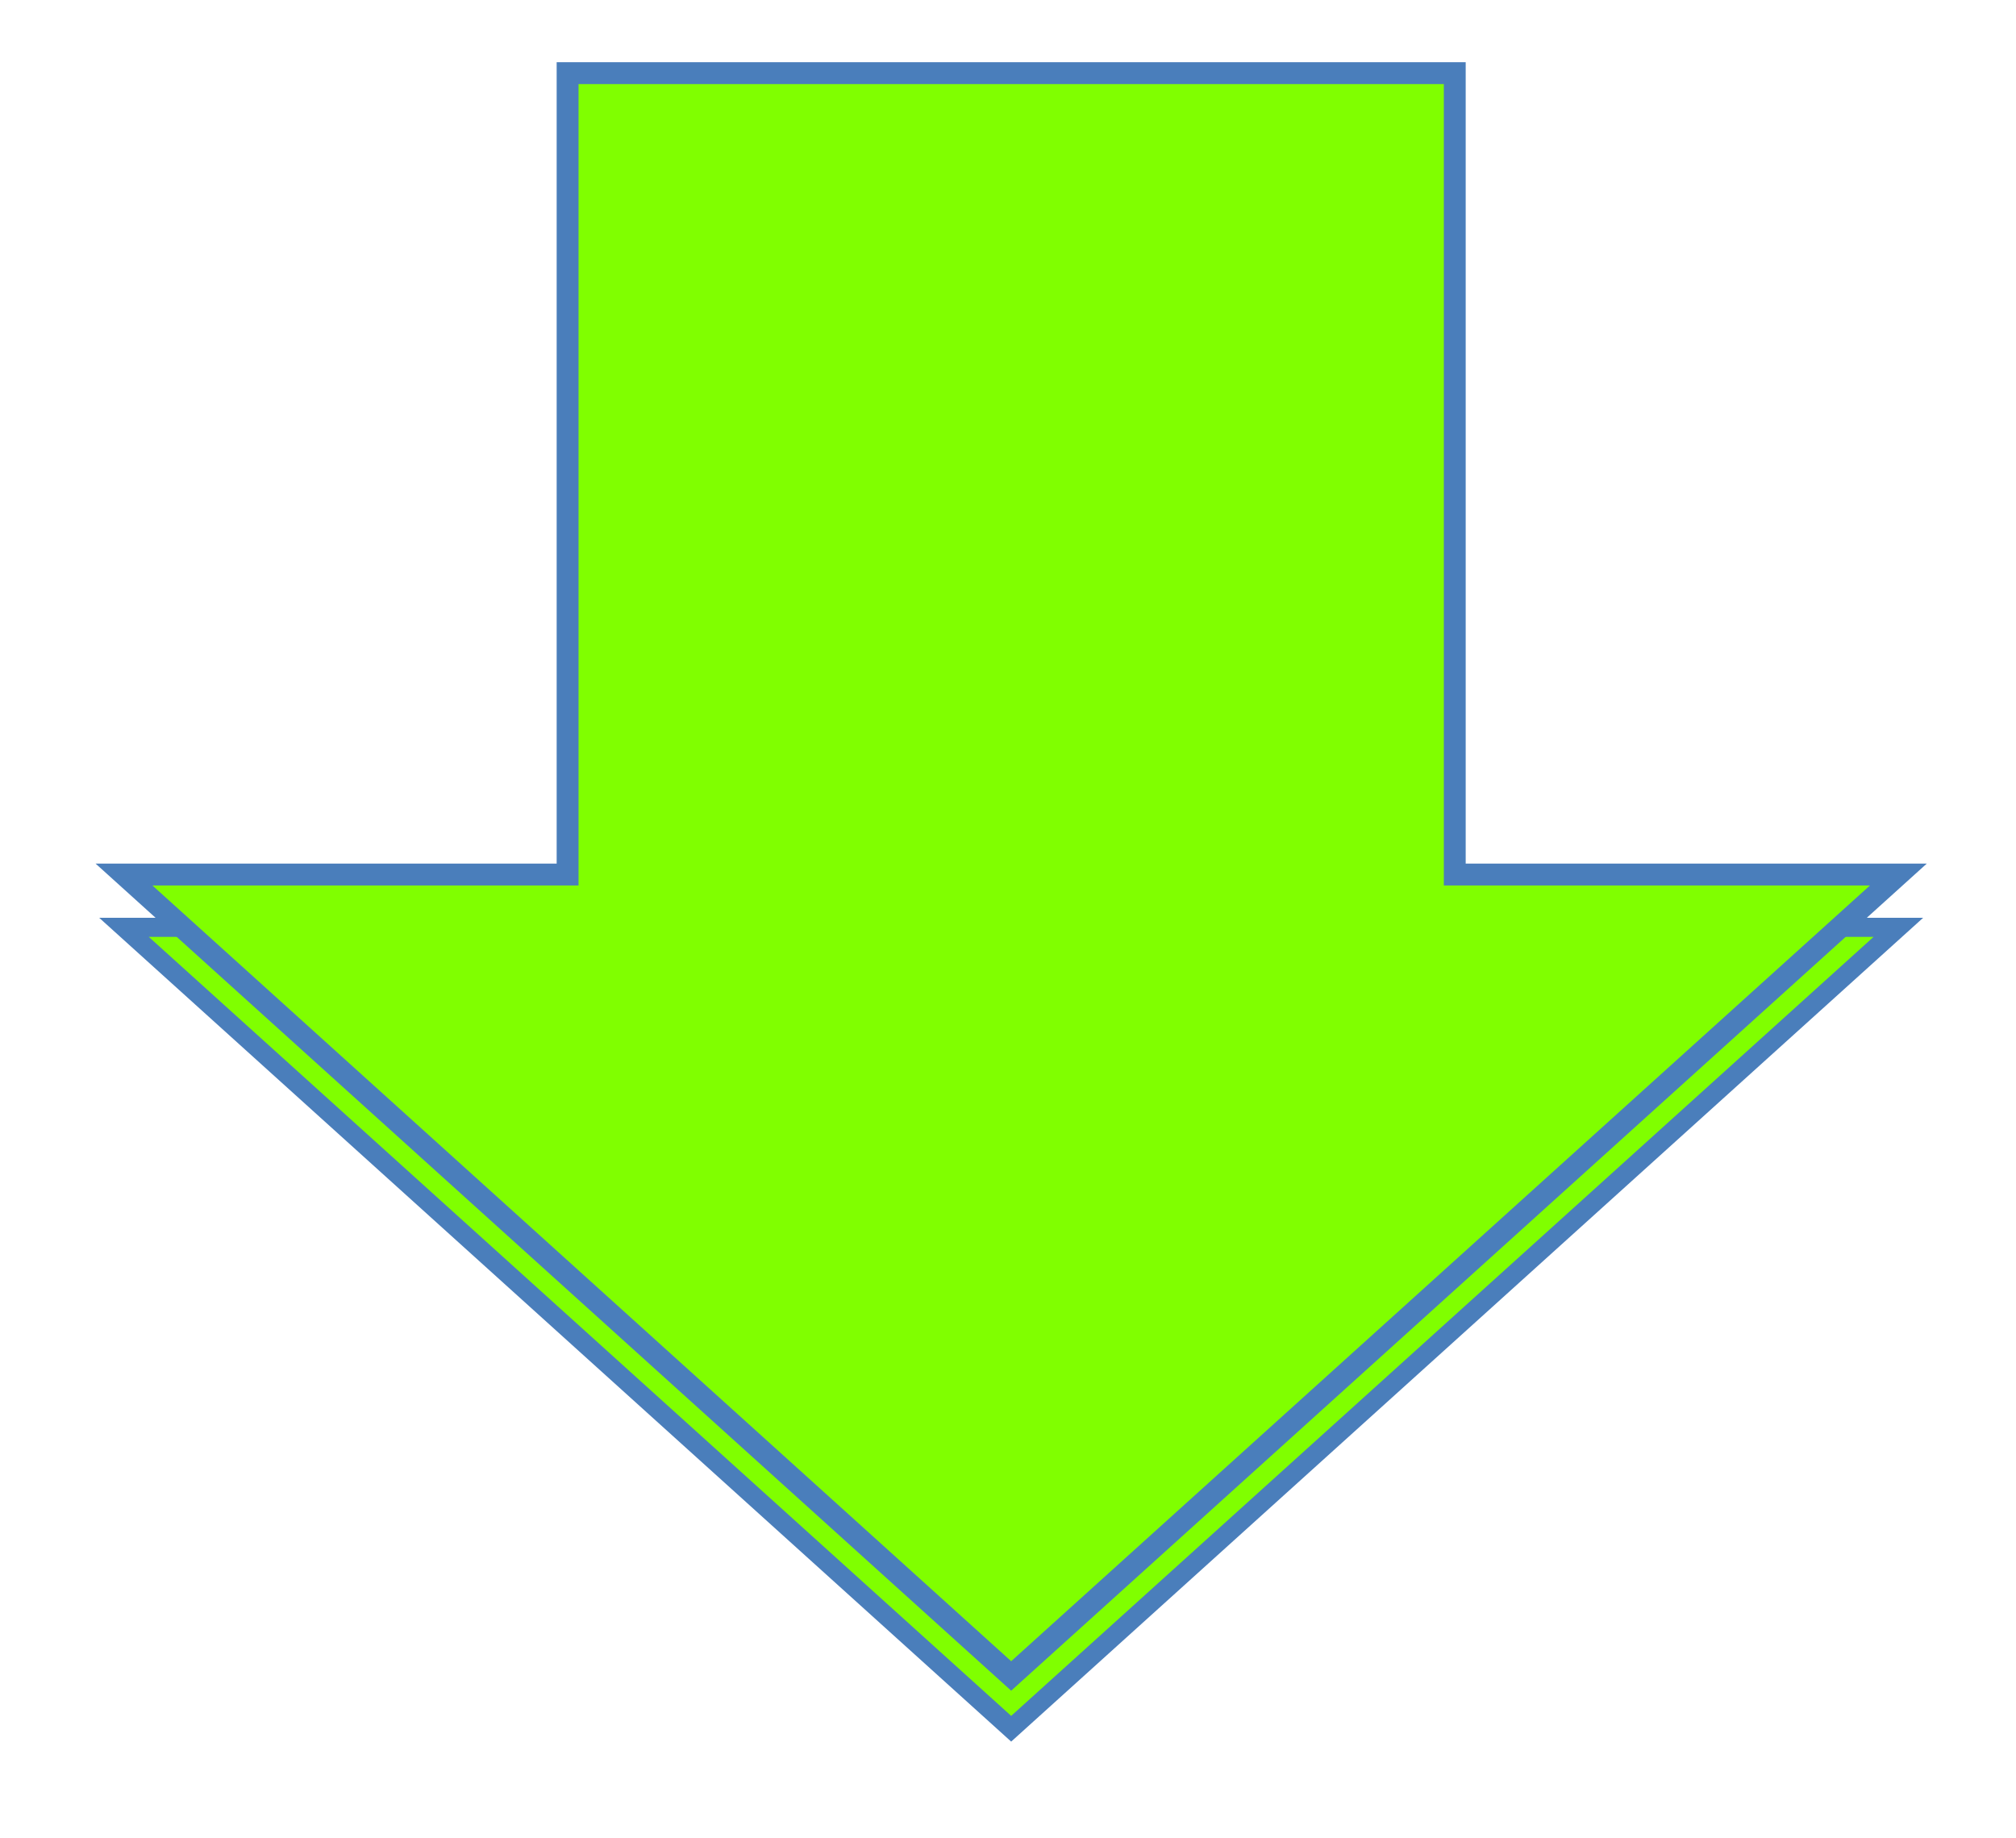 <svg width="317" height="289" xmlns="http://www.w3.org/2000/svg" xmlns:xlink="http://www.w3.org/1999/xlink" xml:space="preserve" overflow="hidden"><defs><filter id="fx0" x="-10%" y="-10%" width="120%" height="120%" filterUnits="userSpaceOnUse" primitiveUnits="userSpaceOnUse"><feComponentTransfer color-interpolation-filters="sRGB"><feFuncR type="discrete" tableValues="0 0"/><feFuncG type="discrete" tableValues="0 0"/><feFuncB type="discrete" tableValues="0 0"/><feFuncA type="linear" slope="0.349" intercept="0"/></feComponentTransfer><feGaussianBlur stdDeviation="4.812 4.812"/></filter><clipPath id="clip1"><rect x="2740" y="953" width="317" height="289"/></clipPath><clipPath id="clip2"><path d="M2829.25 964.5 2829.25 1090.5 2759.5 1090.5 2899 1216.5 3038.5 1090.5 2968.75 1090.5 2968.75 964.5ZM2740 953 3057 953 3057 1242 2740 1242Z" fill-rule="evenodd" clip-rule="evenodd"/></clipPath><clipPath id="clip3"><rect x="-14.436" y="-14.436" width="348.872" height="316.871"/></clipPath><clipPath id="clip4"><rect x="0" y="0" width="320" height="288"/></clipPath></defs><g clip-path="url(#clip1)" transform="translate(-2740 -953)"><g clip-path="url(#clip2)"><g clip-path="url(#clip3)" filter="url(#fx0)" transform="translate(2739 955)"><g clip-path="url(#clip4)"><path d="M20.5 143.801 90.25 143.801 90.25 17.801 229.75 17.801 229.75 143.801 299.5 143.801 160 269.8Z" stroke="#4A7EBB" stroke-width="3" stroke-linecap="butt" stroke-linejoin="miter" stroke-miterlimit="8" stroke-opacity="1" fill="#80FF00" fill-rule="evenodd" fill-opacity="1"/></g></g></g><path d="M2759.5 1090.5 2829.25 1090.5 2829.25 964.5 2968.75 964.5 2968.75 1090.5 3038.5 1090.5 2899 1216.5Z" stroke="#4A7EBB" stroke-width="3.438" stroke-linecap="butt" stroke-linejoin="miter" stroke-miterlimit="8" stroke-opacity="1" fill="#80FF00" fill-rule="evenodd" fill-opacity="1"/></g></svg>